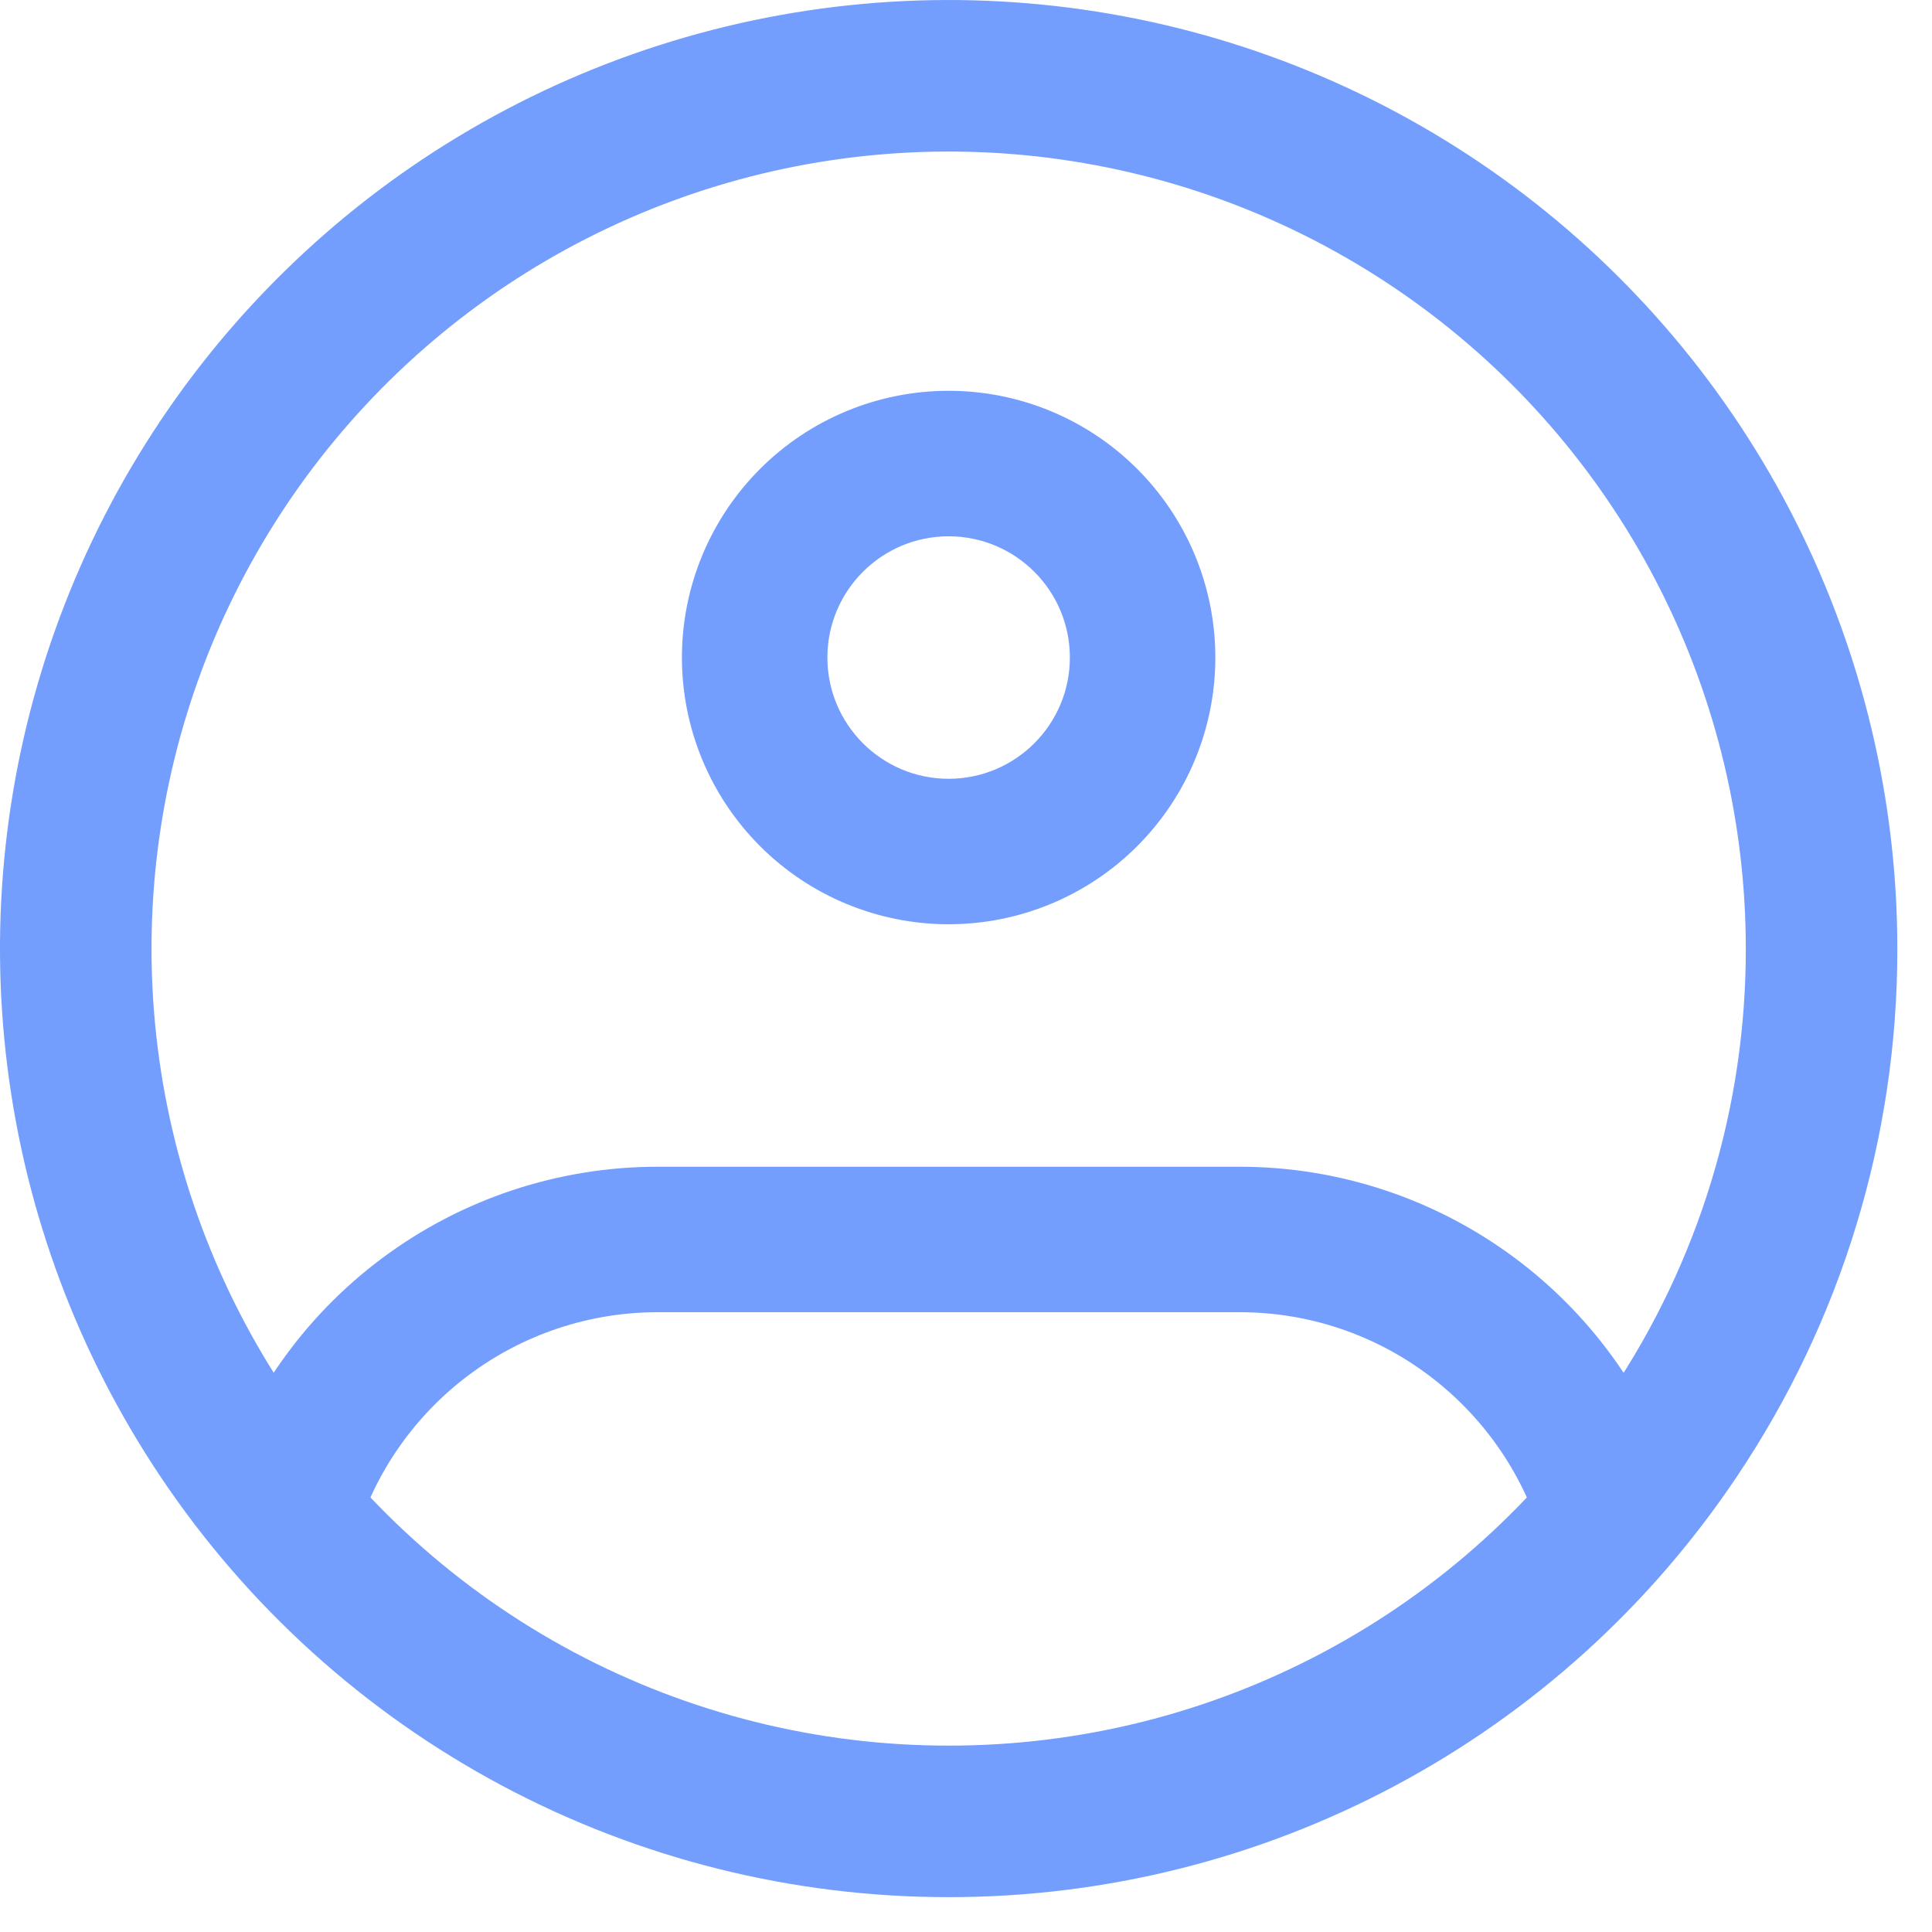<svg width="51" height="51" viewBox="0 0 51 51" fill="none" xmlns="http://www.w3.org/2000/svg">
<path d="M48.085 25.037C48.092 29.612 46.732 34.084 44.178 37.879C42.072 41.021 39.224 43.595 35.886 45.374C32.549 47.153 28.825 48.082 25.042 48.08C21.26 48.082 17.536 47.153 14.198 45.374C10.861 43.595 8.013 41.021 5.907 37.879C3.902 34.89 2.624 31.472 2.178 27.901C1.731 24.329 2.128 20.702 3.336 17.311C4.544 13.92 6.529 10.859 9.133 8.374C11.737 5.888 14.887 4.048 18.331 2.999C21.774 1.951 25.416 1.724 28.963 2.336C32.51 2.948 35.864 4.383 38.757 6.526C41.65 8.668 44 11.459 45.62 14.673C47.24 17.888 48.084 21.437 48.085 25.037Z" stroke="#739EFD" stroke-width="4"/>
<path d="M28.242 17.357C28.242 19.124 26.808 20.558 25.041 20.558V24.398C26.909 24.398 28.7 23.656 30.02 22.336C31.34 21.015 32.082 19.224 32.082 17.357H28.242ZM25.041 20.558C23.275 20.558 21.841 19.124 21.841 17.357H18.001C18.001 19.224 18.743 21.015 20.063 22.336C21.383 23.656 23.174 24.398 25.041 24.398V20.558ZM21.841 17.357C21.841 15.591 23.275 14.157 25.041 14.157V10.316C23.174 10.316 21.383 11.058 20.063 12.379C18.743 13.699 18.001 15.49 18.001 17.357H21.841ZM25.041 14.157C26.808 14.157 28.242 15.591 28.242 17.357H32.082C32.082 15.49 31.34 13.699 30.02 12.379C28.7 11.058 26.909 10.316 25.041 10.316V14.157ZM7.545 40.031L5.704 39.483L5.404 40.487L6.088 41.28L7.545 40.031ZM42.538 40.031L43.998 41.283L44.679 40.489L44.379 39.483L42.538 40.031ZM17.361 34.639H32.722V30.799H17.361V34.639ZM17.361 30.799C14.742 30.799 12.193 31.644 10.093 33.209C7.993 34.773 6.453 36.974 5.704 39.483L9.386 40.579C9.899 38.862 10.952 37.358 12.389 36.287C13.826 35.217 15.569 34.639 17.361 34.639V30.799ZM25.041 46.16C21.993 46.164 18.981 45.506 16.211 44.232C13.442 42.958 10.982 41.098 9.001 38.781L6.088 41.28C8.429 44.017 11.336 46.216 14.608 47.721C17.88 49.226 21.44 50.004 25.041 50.001V46.16ZM32.722 34.639C36.486 34.639 39.673 37.143 40.698 40.579L44.379 39.483C43.63 36.974 42.09 34.773 39.99 33.209C37.89 31.644 35.341 30.799 32.722 30.799V34.639ZM41.082 38.781C39.101 41.098 36.641 42.958 33.872 44.232C31.102 45.506 28.09 46.164 25.041 46.16V50.001C28.643 50.004 32.203 49.226 35.475 47.721C38.747 46.216 41.657 44.02 43.998 41.283L41.082 38.781Z" fill="#739EFD"/>
</svg>
